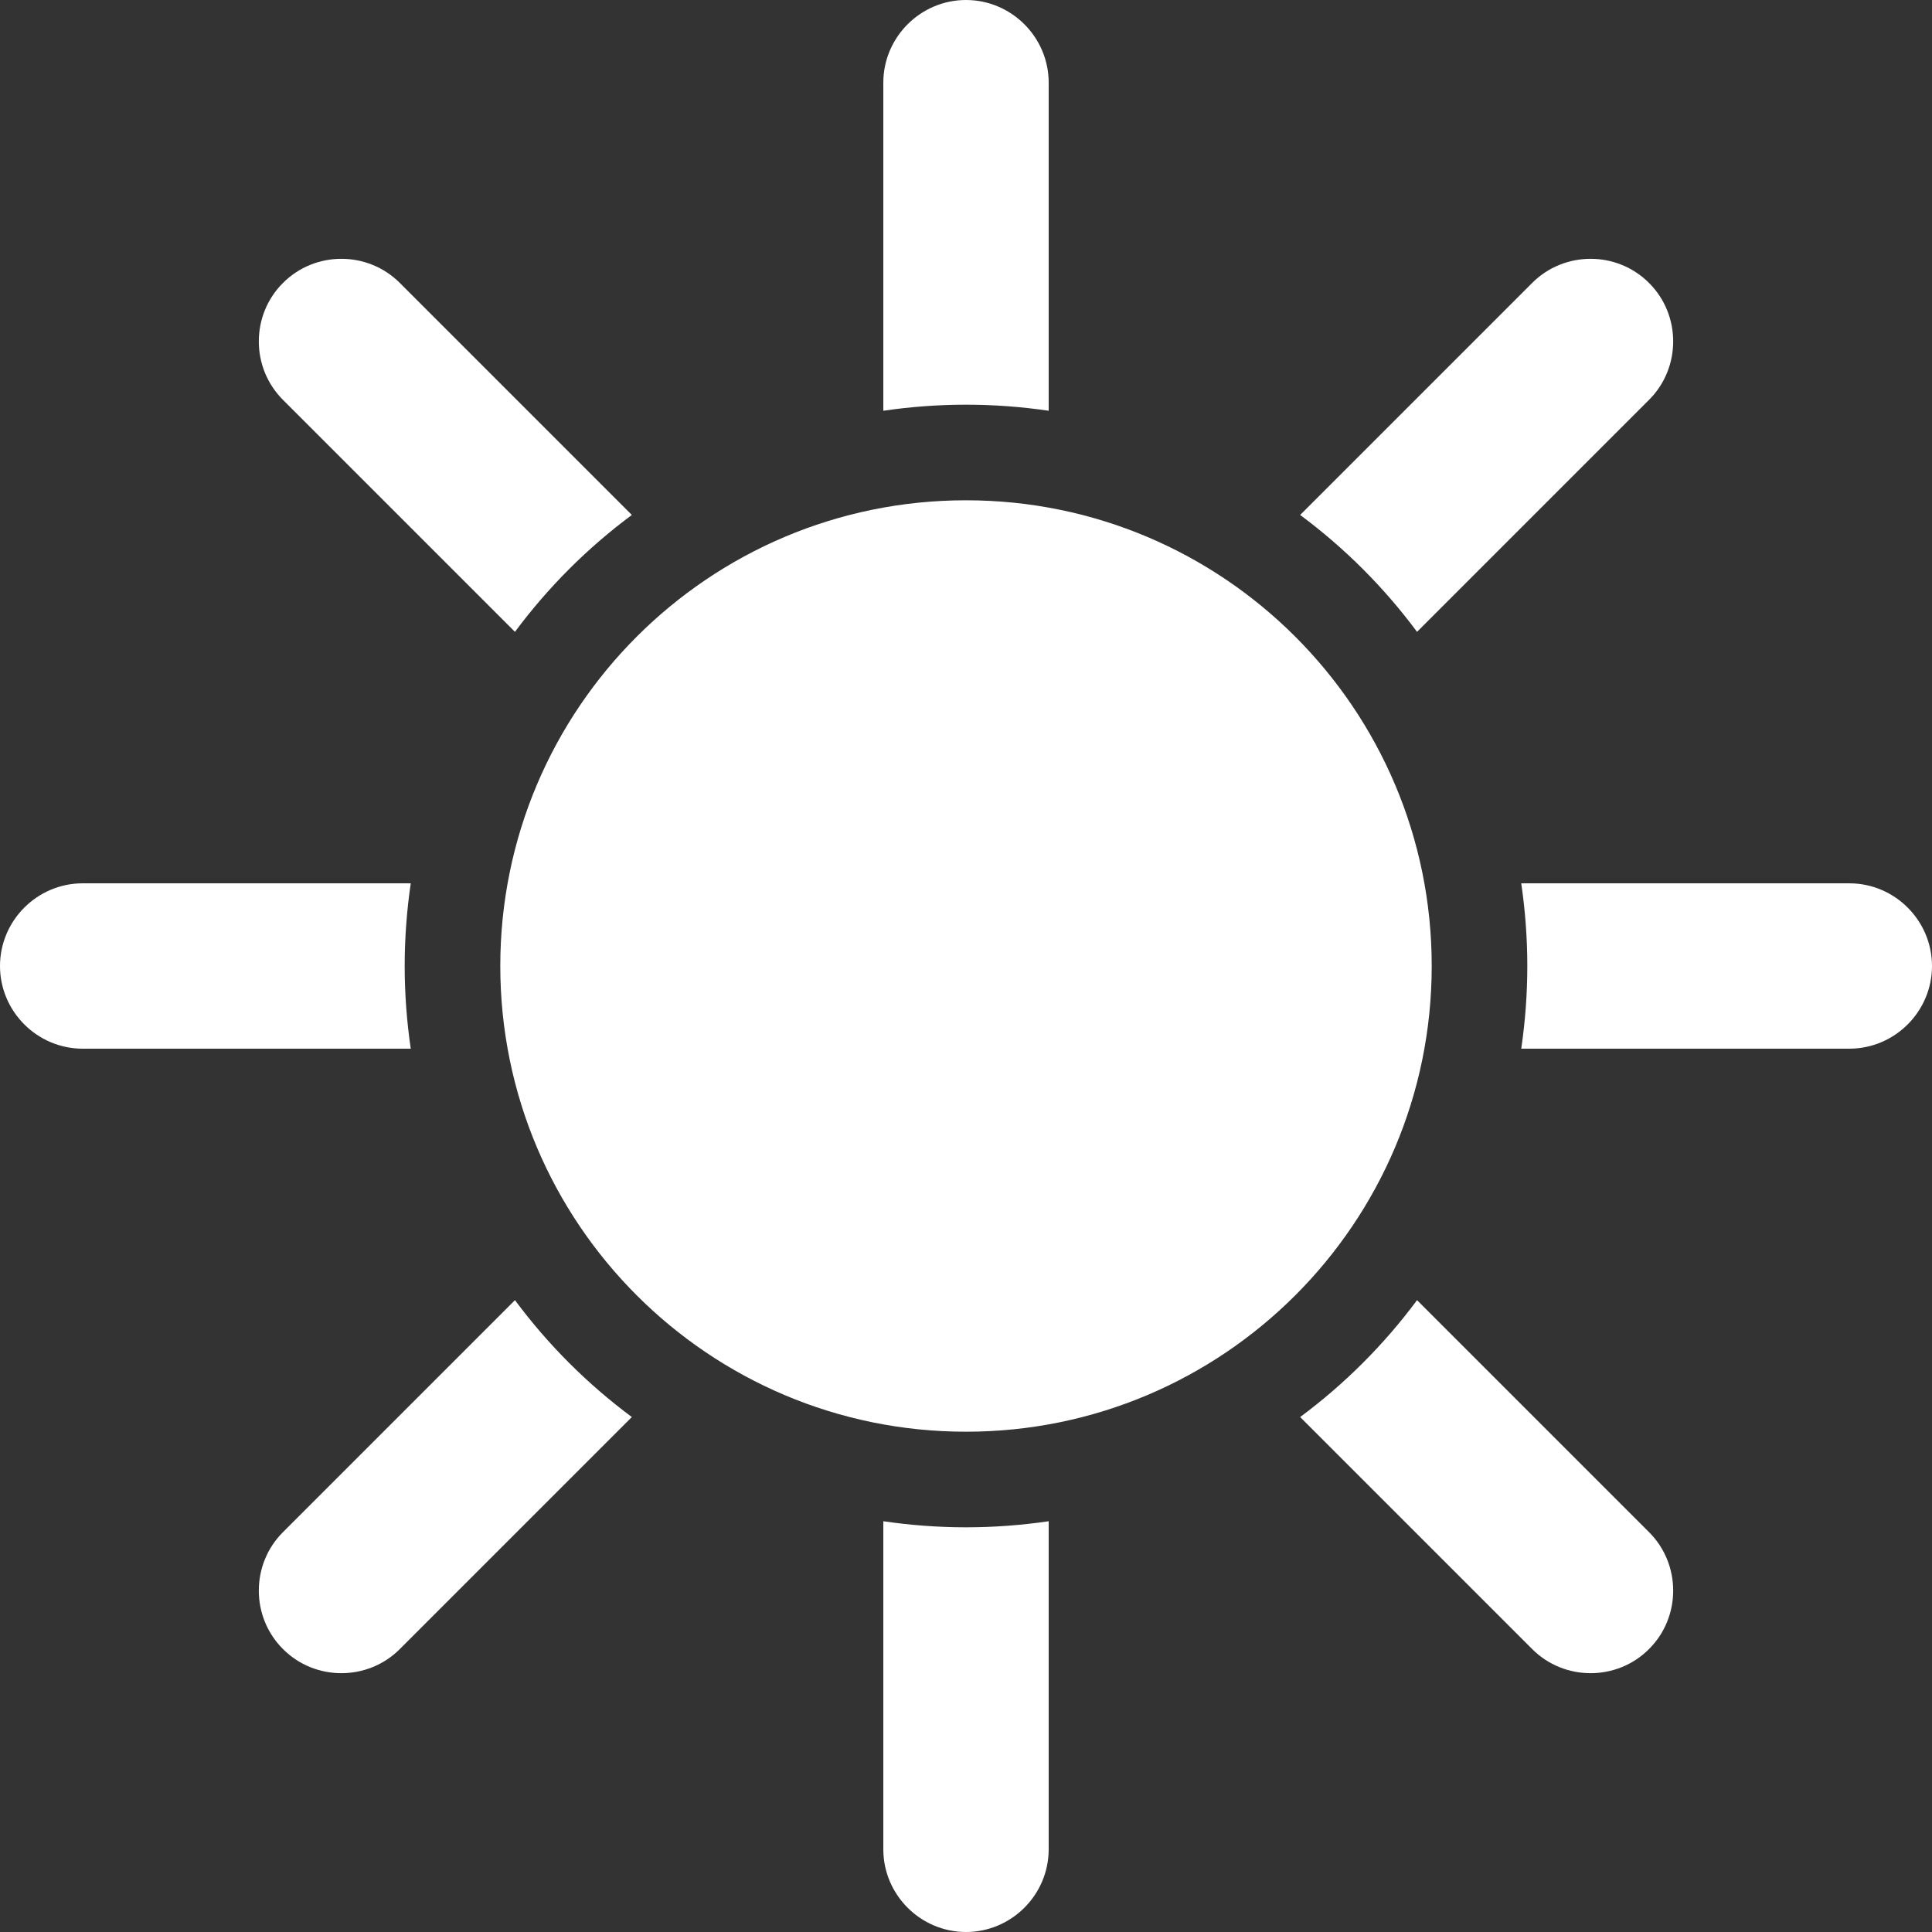 <?xml version="1.0" encoding="UTF-8" standalone="no"?>
<svg
   xmlns:dc="http://purl.org/dc/elements/1.1/"
   xmlns:cc="http://creativecommons.org/ns#"
   xmlns:rdf="http://www.w3.org/1999/02/22-rdf-syntax-ns#"
   xmlns:svg="http://www.w3.org/2000/svg"
   xmlns="http://www.w3.org/2000/svg"
   xmlns:sodipodi="http://sodipodi.sourceforge.net/DTD/sodipodi-0.dtd"
   xmlns:inkscape="http://www.inkscape.org/namespaces/inkscape"
   height="79.564"
   width="79.564"
   fill="#ffffff"
   xml:space="preserve"
   version="1.1"
   style="image-rendering:optimizeQuality;shape-rendering:geometricPrecision;text-rendering:geometricPrecision"
   viewBox="0 0 79564.003 79564.003"
   x="0px"
   y="0px"
   fill-rule="evenodd"
   clip-rule="evenodd"
   id="svg10"
   sodipodi:docname="sun.svg"
   inkscape:version="1.0.1 (3bc2e813f5, 2020-09-07)"><rect x="0" y="0" width="79564.003" height="79564.003" fill="#333333" stroke="none"/><sodipodi:namedview
     pagecolor="#ffffff"
     bordercolor="#666666"
     borderopacity="1"
     objecttolerance="10"
     gridtolerance="10"
     guidetolerance="10"
     inkscape:pageopacity="0"
     inkscape:pageshadow="2"
     inkscape:window-width="1920"
     inkscape:window-height="965"
     id="namedview12"
     showgrid="false"
     inkscape:zoom="7.8497512"
     inkscape:cx="39.782"
     inkscape:cy="39.782"
     inkscape:window-x="0"
     inkscape:window-y="25"
     inkscape:window-maximized="1"
     inkscape:current-layer="svg10" /><defs
     id="defs4"><style
       type="text/css"
       id="style2">
   
    .fil0 {fill:#ffffff}
   
  </style></defs><g
     id="g8"
     style="fill:#ffffff"
     transform="translate(-10218,-10218)"><path
       class="fil0"
       d="M 46595,86377 V 72866 c 1111,163 2249,250 3405,250 1156,0 2294,-87 3405,-250 v 13511 c 0,1873 -1533,3405 -3405,3405 v 0 c -1872,0 -3405,-1532 -3405,-3405 z M 78129,73315 68575,63761 c -1359,1832 -2983,3455 -4814,4814 l 9554,9554 c 1324,1326 3492,1326 4814,0 v 0 c 1326,-1322 1326,-3490 0,-4814 z M 36239,31425 26685,21871 c -1324,-1326 -3492,-1326 -4814,0 v 0 c -1326,1322 -1326,3490 0,4814 l 9554,9554 c 1359,-1831 2982,-3455 4814,-4814 z M 13623,46595 h 13511 c -163,1111 -250,2249 -250,3405 0,1156 87,2294 250,3405 H 13623 c -1873,0 -3405,-1533 -3405,-3405 v 0 c 0,-1872 1532,-3405 3405,-3405 z m 59243,0 h 13511 c 1873,0 3405,1533 3405,3405 v 0 c 0,1872 -1532,3405 -3405,3405 H 72866 c 163,-1111 250,-2249 250,-3405 0,-1156 -87,-2294 -250,-3405 z M 50000,30821 c 10592,0 19179,8587 19179,19179 0,10592 -8587,19179 -19179,19179 -10592,0 -19179,-8587 -19179,-19179 0,-10592 8587,-19179 19179,-19179 z m -28129,42494 9554,-9554 c 1359,1832 2983,3455 4814,4814 l -9554,9554 c -1324,1326 -3492,1326 -4814,0 v 0 c -1326,-1322 -1326,-3490 0,-4814 z m 41890,-41890 9554,-9554 c 1324,-1326 3492,-1326 4814,0 v 0 c 1326,1322 1326,3490 0,4814 l -9554,9554 C 67216,34408 65593,32784 63761,31425 Z M 46595,27134 V 13623 c 0,-1873 1533,-3405 3405,-3405 v 0 c 1872,0 3405,1532 3405,3405 v 13511 c -1111,-163 -2249,-250 -3405,-250 -1156,0 -2294,87 -3405,250 z"
       id="path6"
       style="fill:#ffffff" /></g></svg>
